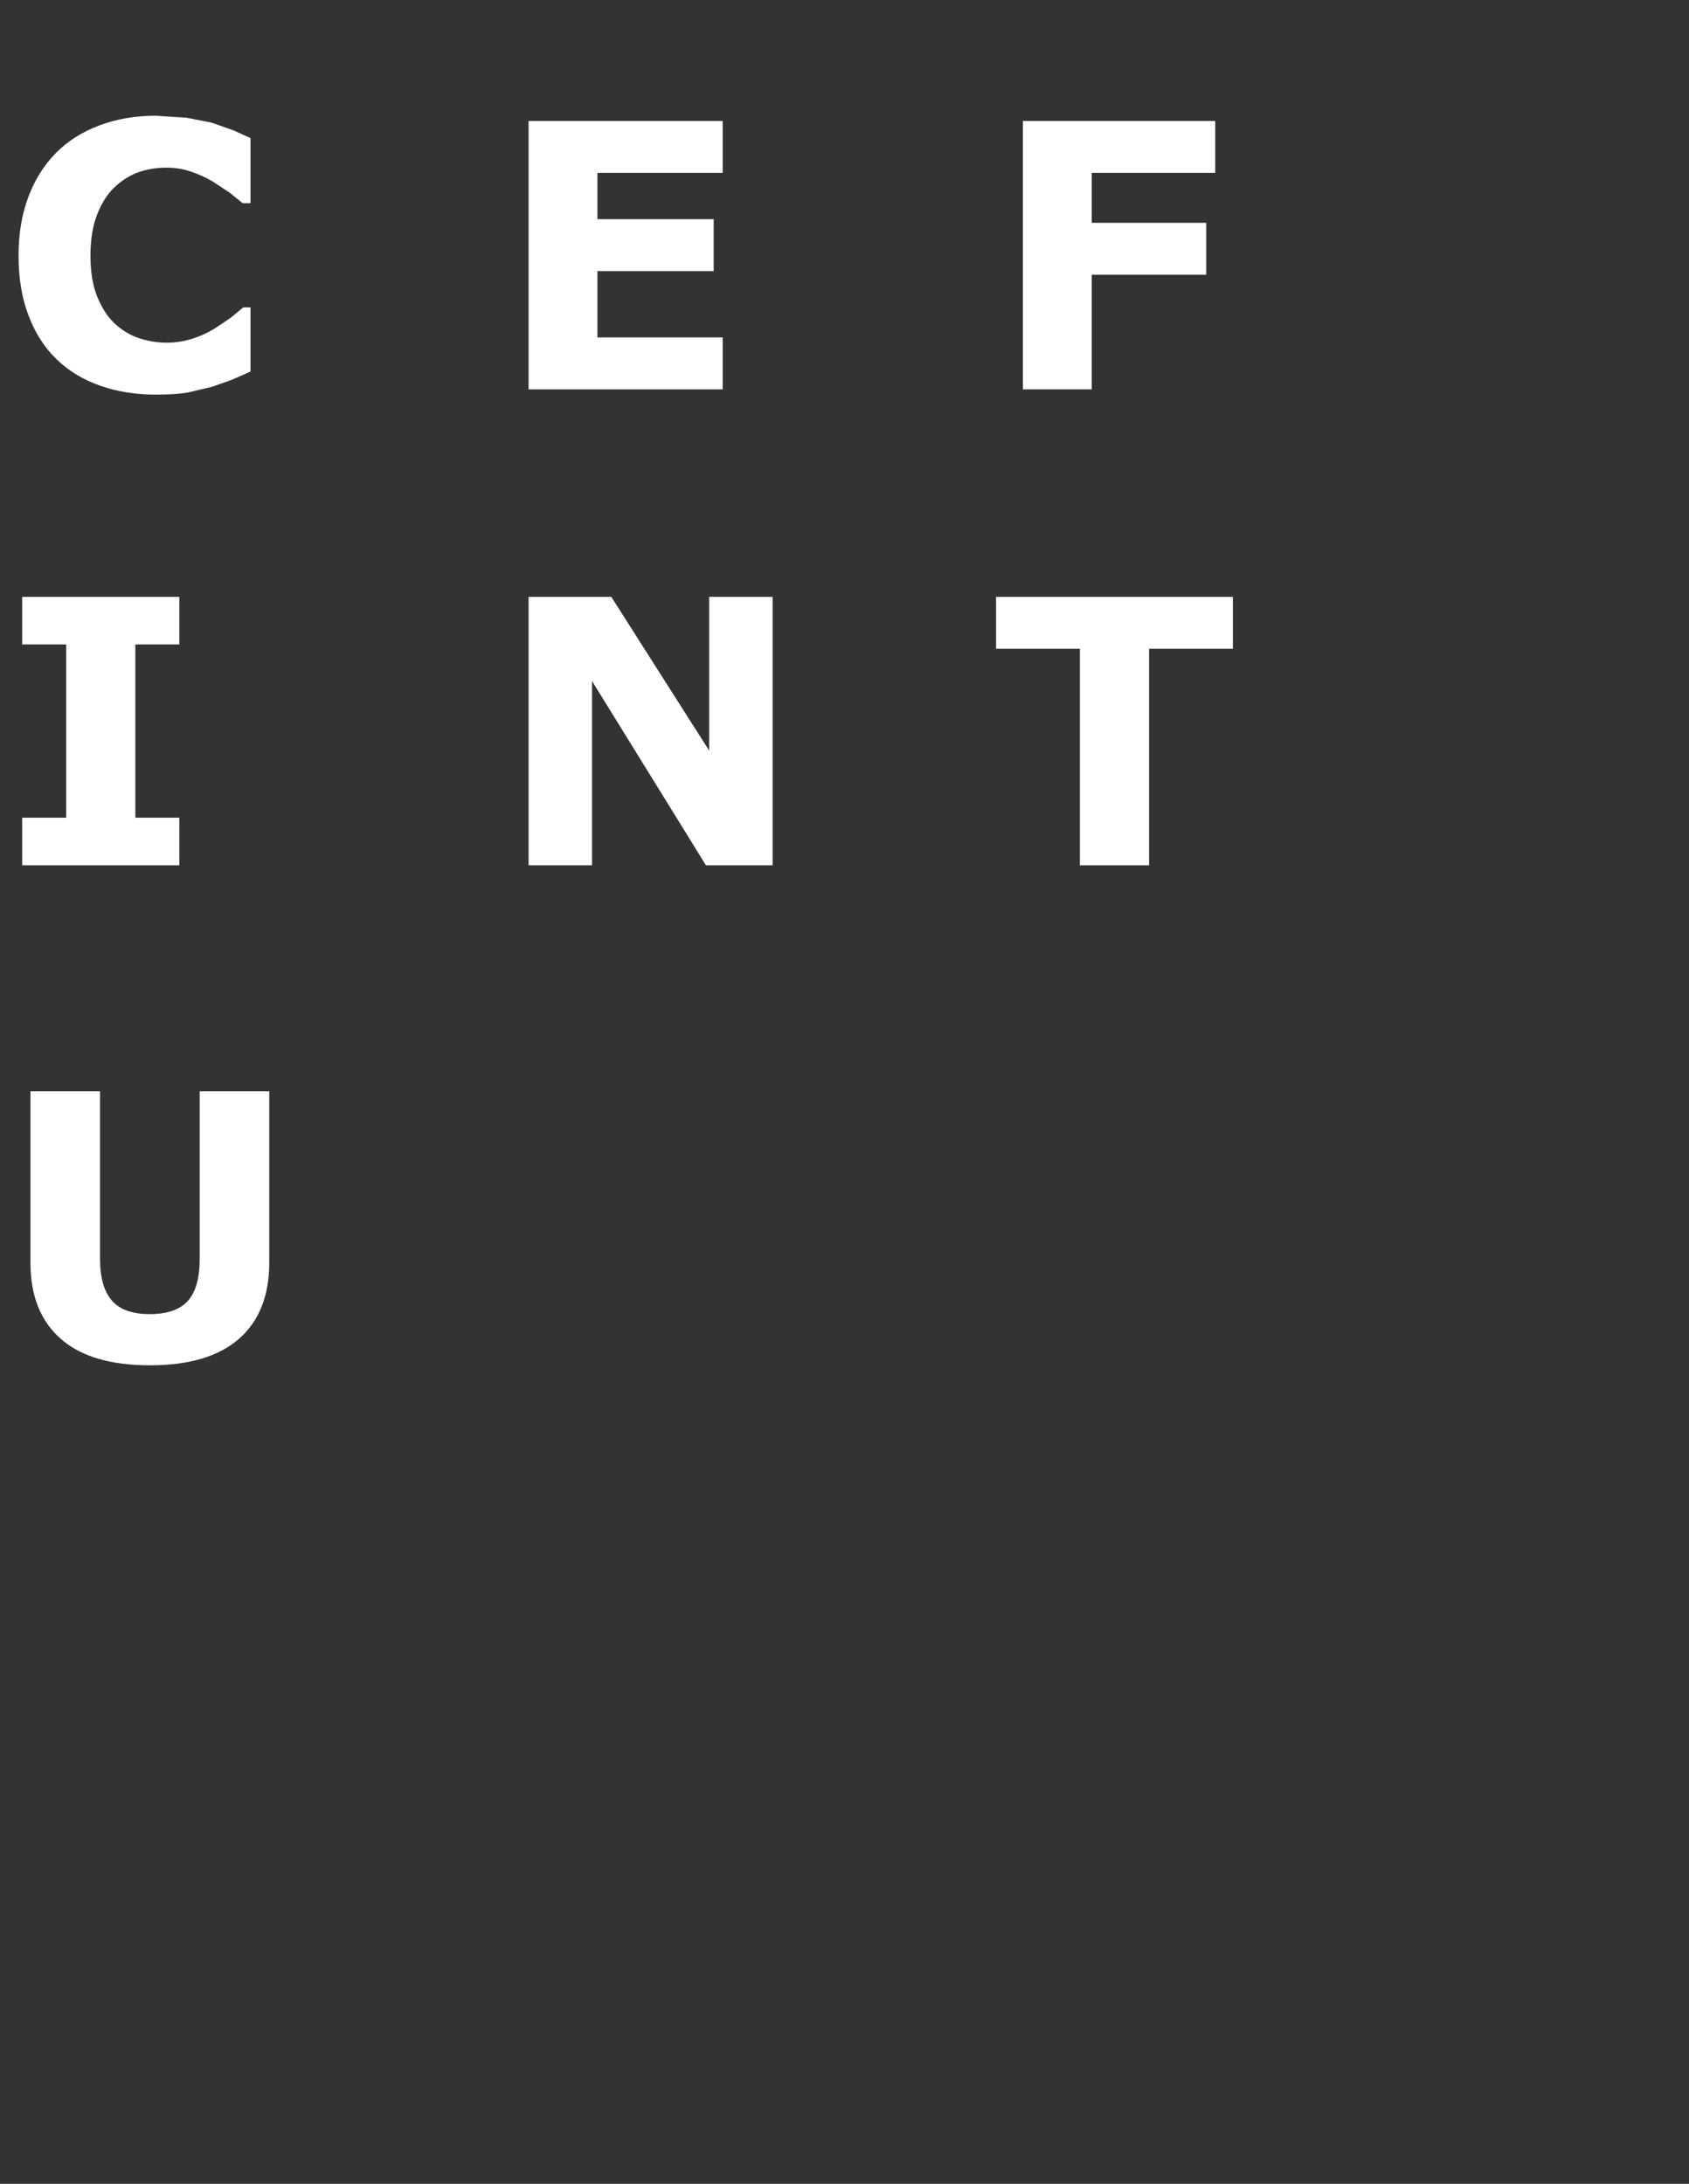 <?xml version="1.0" encoding="utf-8"?>
<svg version="1.1" id="Layer_1"
xmlns="http://www.w3.org/2000/svg"
xmlns:xlink="http://www.w3.org/1999/xlink"
xmlns:author="http://www.sothink.com"
width="164px" height="212px"
xml:space="preserve">
<rect width="100%" height="100%" fill="#333333" stroke="none"/>
<g id="PathID_130" transform="matrix(0.035, 0, 0, 0.035, 0, 37.8)">
<path style="fill:#FFFFFF;fill-opacity:1" d="M519.5 9l68.5 -16l53.5 -19q27 -11.5 53.5 -23.5l0 -178l-20 0l-34.5 28.5q-22.5 15.5 -45.5 30.5q-29 18 -63 28.5q-34.5 10.5 -69.5 10.5q-36.5 0 -74 -11.5q-37.5 -12 -68 -39.5q-30 -27 -49.5 -73.5q-20 -47 -20 -117q0 -67 18.5 -114q18 -46.5 47.5 -75q31 -29.5 67.5 -42.5q36.5 -12.5 77 -12.5q36.5 0 68.5 11q32 11 59.5 27l48.5 32l35 28.5l22 0l0 -180.5l-47.5 -21.5q-30.5 -11 -61 -21.5l-69.5 -13.5l-85 -5.5q-85 0 -156.5 27q-72 27 -120.5 76.5q-50.5 51.5 -77 123.5q-26.5 72 -26.5 160.5q0 95 28 167.5q27.5 72.5 78 121q50.5 48.5 121 73q70 24.5 153 24.5q56 0 88 -5.5" />
</g>
<g id="PathID_131" transform="matrix(0.035, 0, 0, 0.035, 48, 37.8)">
<path style="fill:#FFFFFF;fill-opacity:1" d="M633.5 -144l-347.5 0l0 -184l322.5 0l0 -144l-322.5 0l0 -128.5l347.5 0l0 -144l-538.5 0l0 744.5l538.5 0l0 -144" />
</g>
<g id="PathID_132" transform="matrix(0.035, 0, 0, 0.035, 96, 37.8)">
<path style="fill:#FFFFFF;fill-opacity:1" d="M628.5 -744.5l-533.5 0l0 744.5l191 0l0 -318l317.5 0l0 -144l-317.5 0l0 -138.5l342.5 0l0 -144" />
</g>
<g id="PathID_133" transform="matrix(0.035, 0, 0, 0.035, 0, 84)">
<path style="fill:#FFFFFF;fill-opacity:1" d="M497.5 -132l-122 0l0 -480.5l122 0l0 -132l-436 0l0 132l122 0l0 480.5l-122 0l0 132l436 0l0 -132" />
</g>
<g id="PathID_134" transform="matrix(0.035, 0, 0, 0.035, 48, 84)">
<path style="fill:#FFFFFF;fill-opacity:1" d="M772 -744.5l-176 0l0 426.5l-271.5 -426.5l-229.5 0l0 744.5l176 0l0 -511l316 511l185 0l0 -744.5" />
</g>
<g id="PathID_135" transform="matrix(0.035, 0, 0, 0.035, 96, 84)">
<path style="fill:#FFFFFF;fill-opacity:1" d="M677.5 -744.5l-657 0l0 144l232.5 0l0 600.5l192 0l0 -600.5l232.5 0l0 -144" />
</g>
<g id="PathID_136" transform="matrix(0.035, 0, 0, 0.035, 0, 132)">
<path style="fill:#FFFFFF;fill-opacity:1" d="M747 -744.5l-193 0l0 464.5q0 80.5 -33 117q-33.5 36.5 -105.5 36.5q-73 0 -105.5 -38q-32.5 -38 -32.5 -115.5l0 -464.5l-193 0l0 475.5q0 137.5 84 211q83.5 73.5 247 73.5q163.5 0 247.5 -73.5q84 -73.5 84 -211.5l0 -475" />
</g>
</svg>
